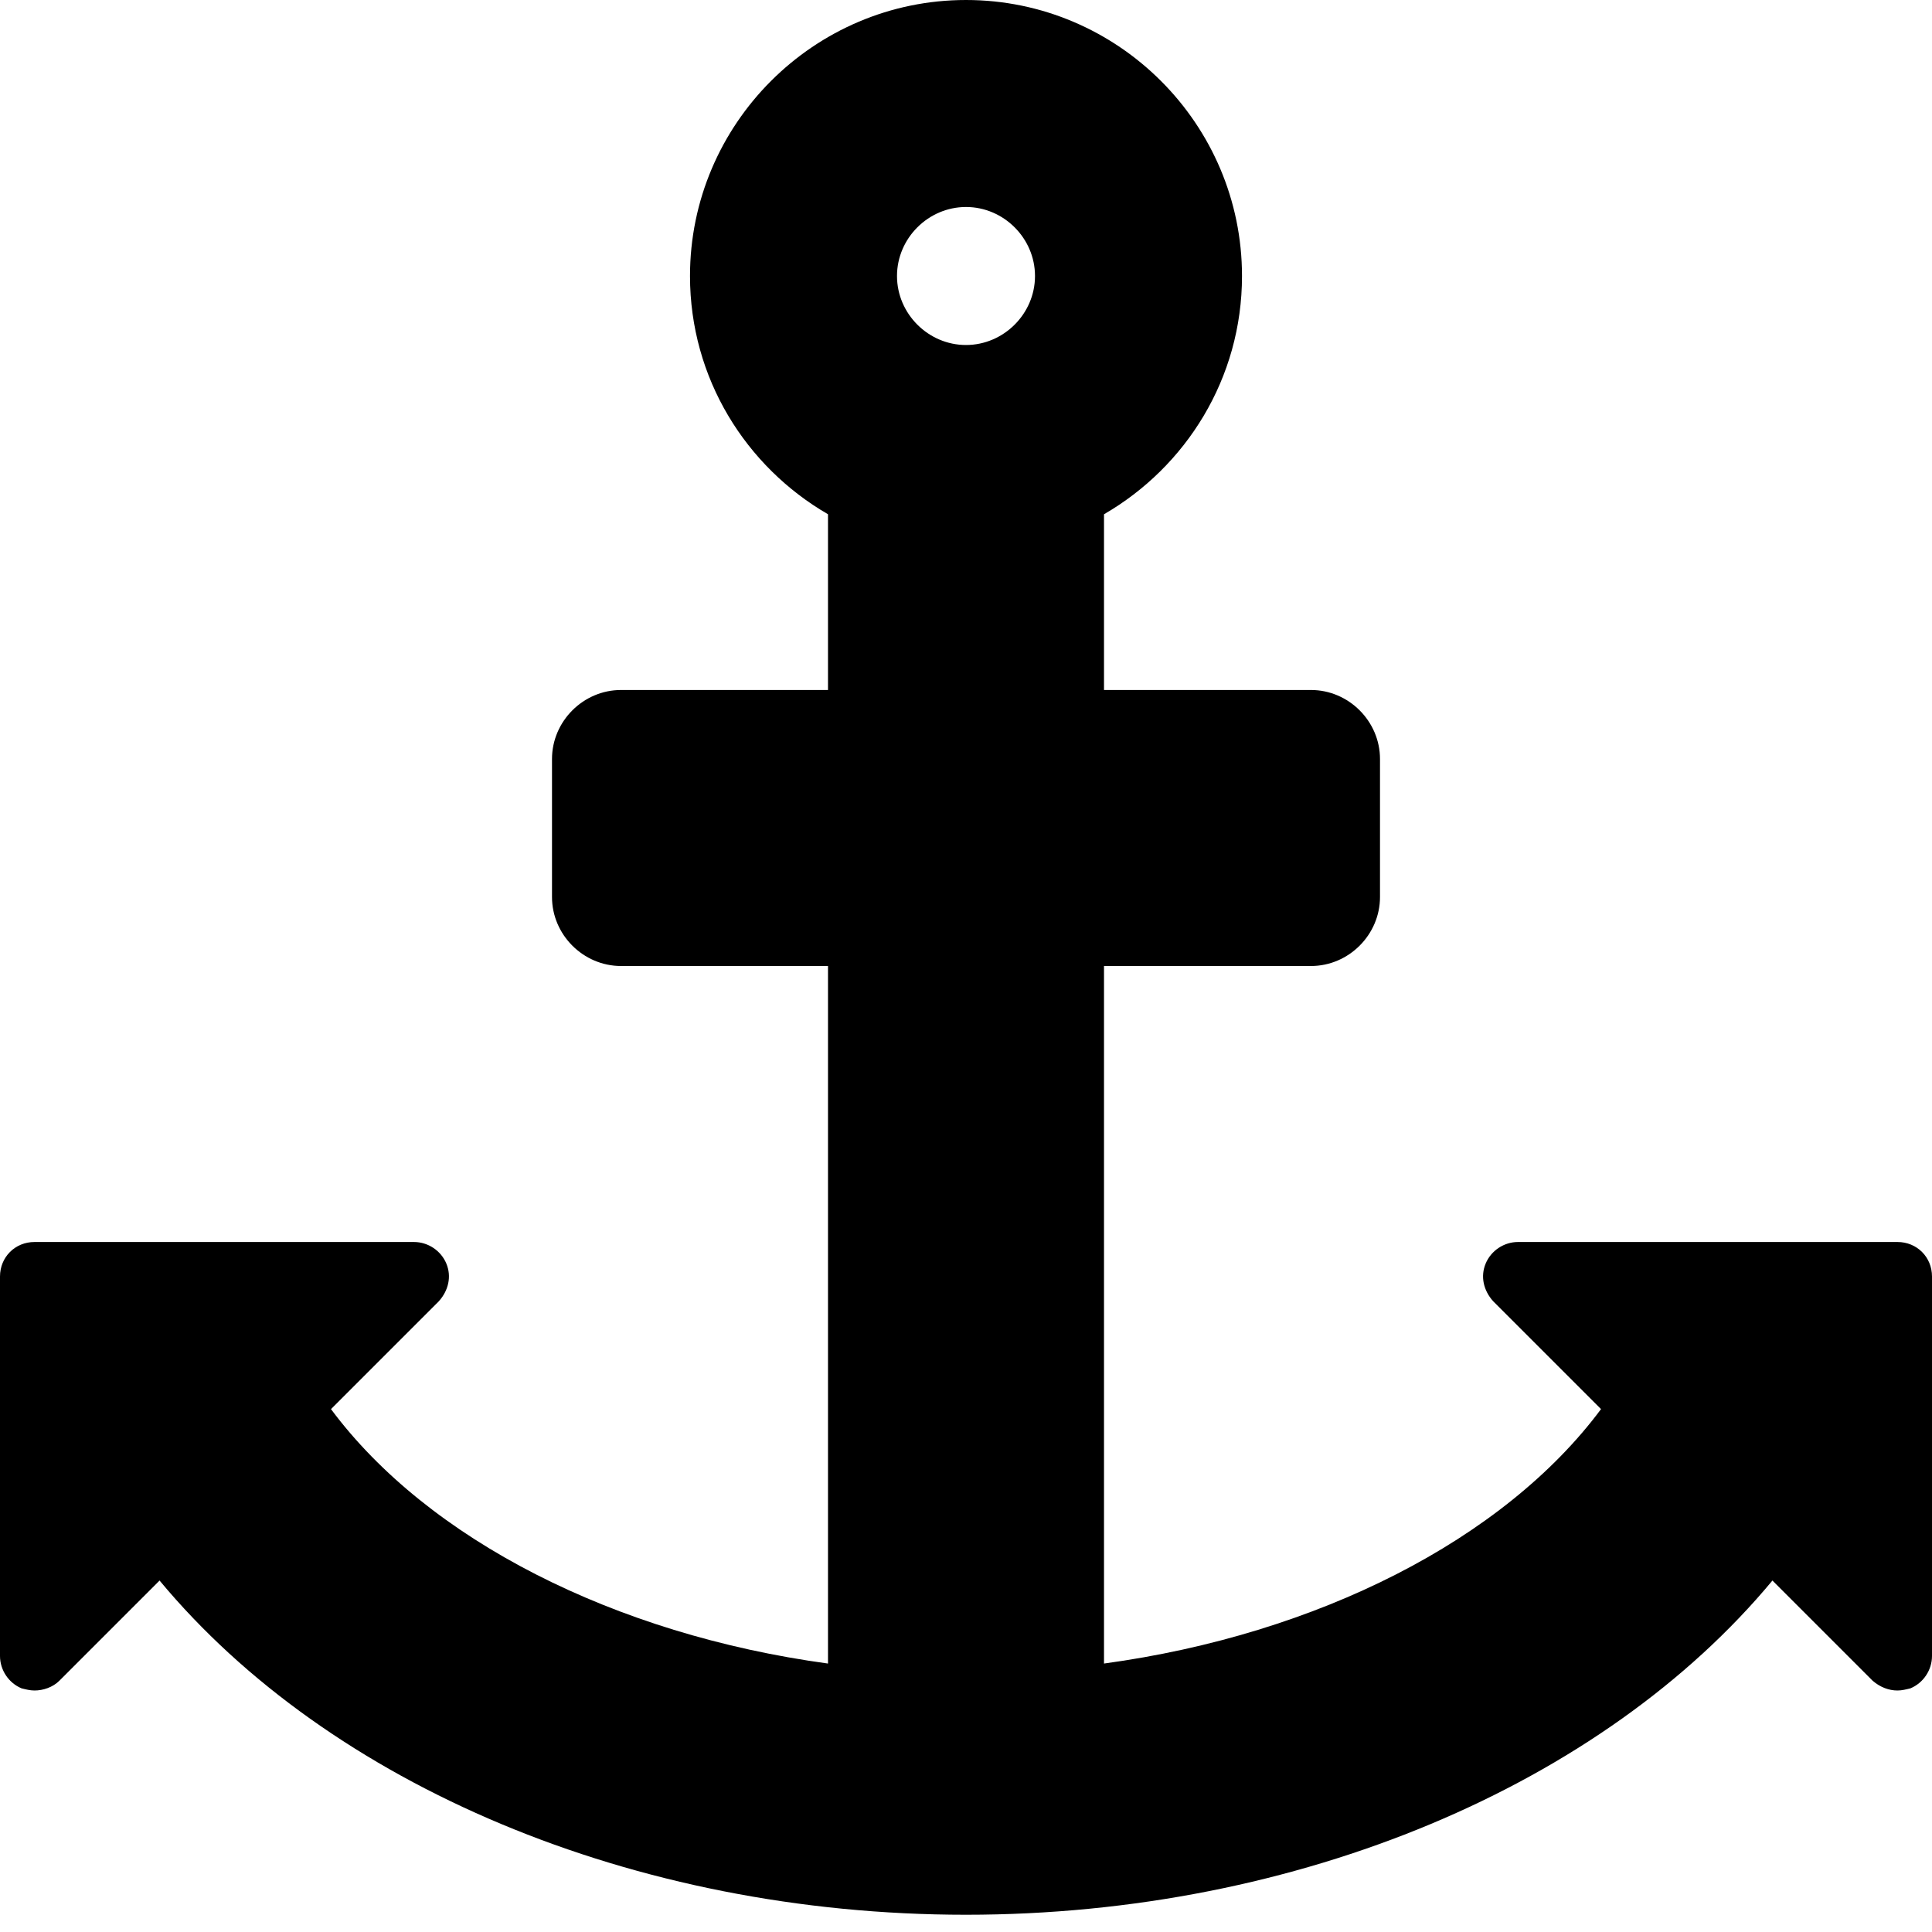 <svg xmlns="http://www.w3.org/2000/svg" viewBox="0 0 1792 1792" fill="currentColor"><path d="M960 256c0-35-29-64-64-64s-64 29-64 64 29 64 64 64 64-29 64-64zm832 928v352c0 13-8 25-20 30-4 1-8 2-12 2-8 0-16-3-23-9l-93-93c-157 189-439 310-748 310s-591-121-748-310l-93 93c-6 6-15 9-23 9-4 0-8-1-12-2-12-5-20-17-20-30v-352c0-18 14-32 32-32h352c13 0 25 8 30 20s2 25-7 35l-100 100c90 121 263 209 461 236V896H576c-35 0-64-29-64-64V704c0-35 29-64 64-64h192V477c-76-44-128-126-128-221C640 115 755 0 896 0s256 115 256 256c0 95-52 177-128 221v163h192c35 0 64 29 64 64v128c0 35-29 64-64 64h-192v647c198-27 371-115 461-236l-100-100c-9-10-12-23-7-35s17-20 30-20h352c18 0 32 14 32 32z"/></svg>